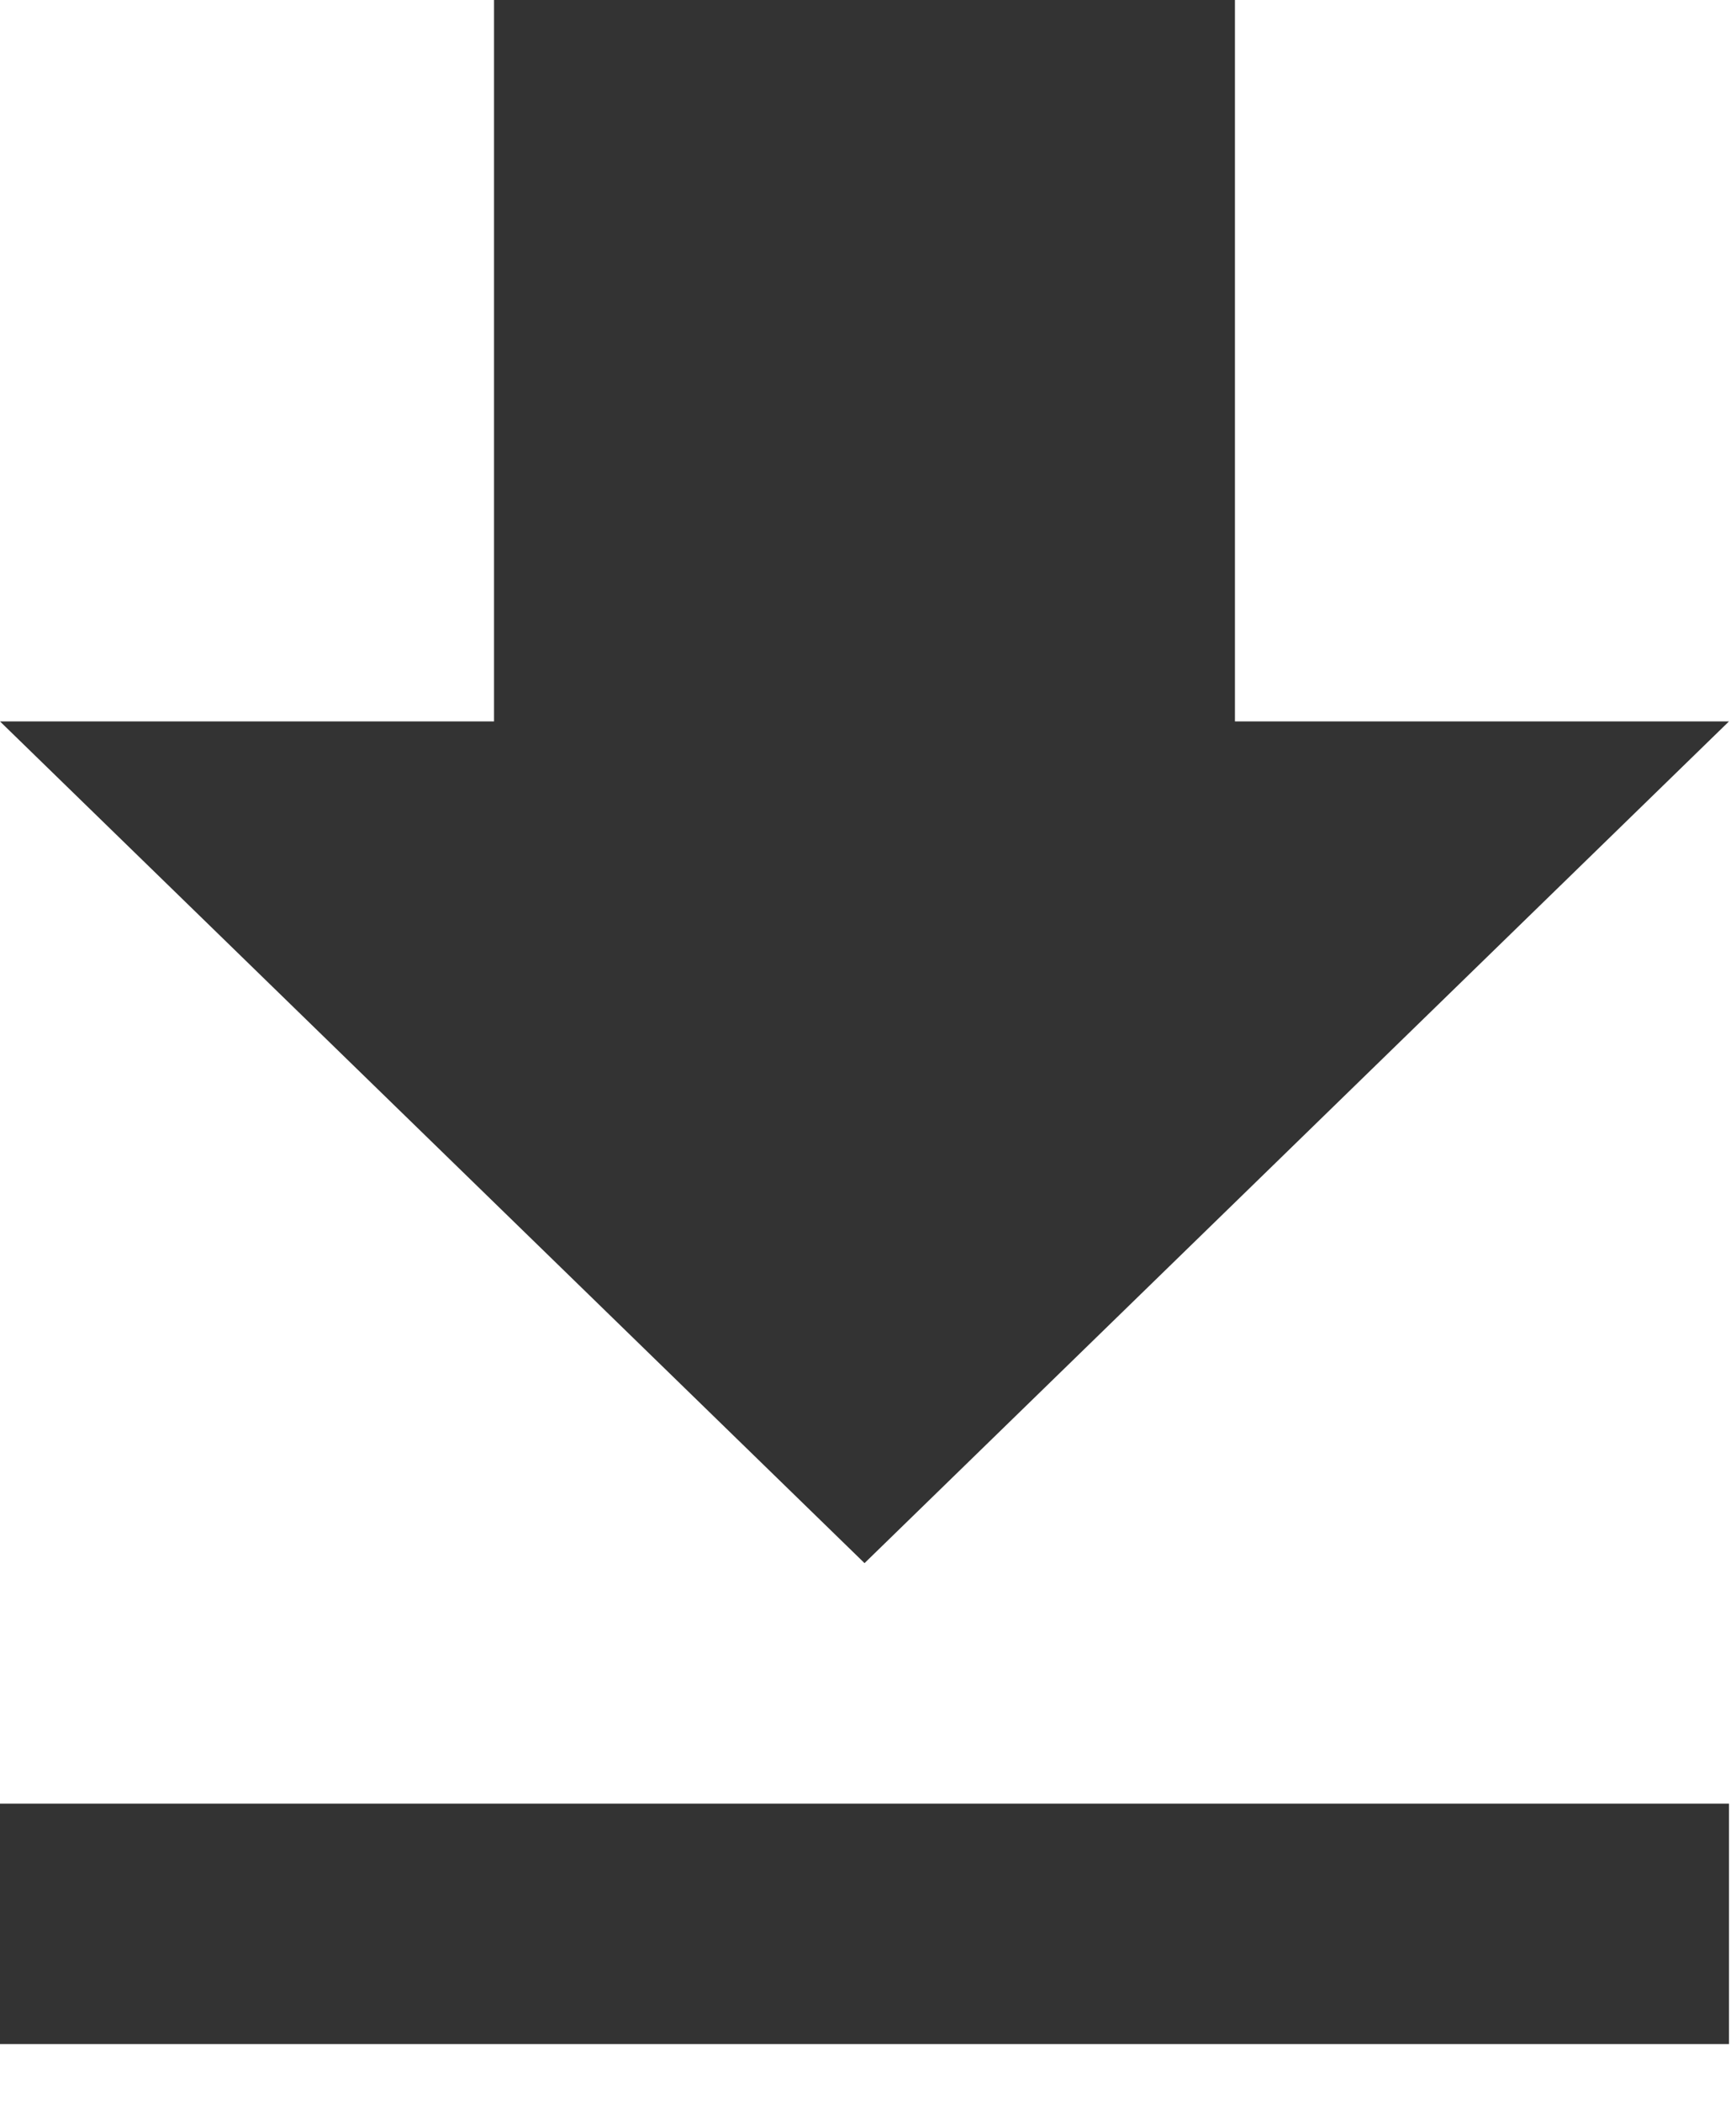 <?xml version="1.0" encoding="UTF-8"?>
<svg width="19px" height="23px" viewBox="0 0 19 23" version="1.1" xmlns="http://www.w3.org/2000/svg" xmlns:xlink="http://www.w3.org/1999/xlink">
    <g id="Page-1" stroke="none" stroke-width="1" fill="none" fill-rule="evenodd">
        <g id="Desktop-HD-Copy-3" transform="translate(-431, -731)" fill="#333333" fill-rule="nonzero">
            <g id="Group-5-Copy" transform="translate(325, 234)">
                <g id="Group-6" transform="translate(90, 483)">
                    <g id="ic-file-download-24px" transform="translate(16, 14)">
                        <path d="M18.923,7.893 L13.516,7.893 L13.516,0 L5.407,0 L5.407,7.893 L0,7.893 L9.462,17.102 L18.923,7.893 Z M0,19.733 L0,22.364 L18.923,22.364 L18.923,19.733 L0,19.733 Z" id="Shape"></path>
                    </g>
                </g>
            </g>
        </g>
    </g>
</svg>